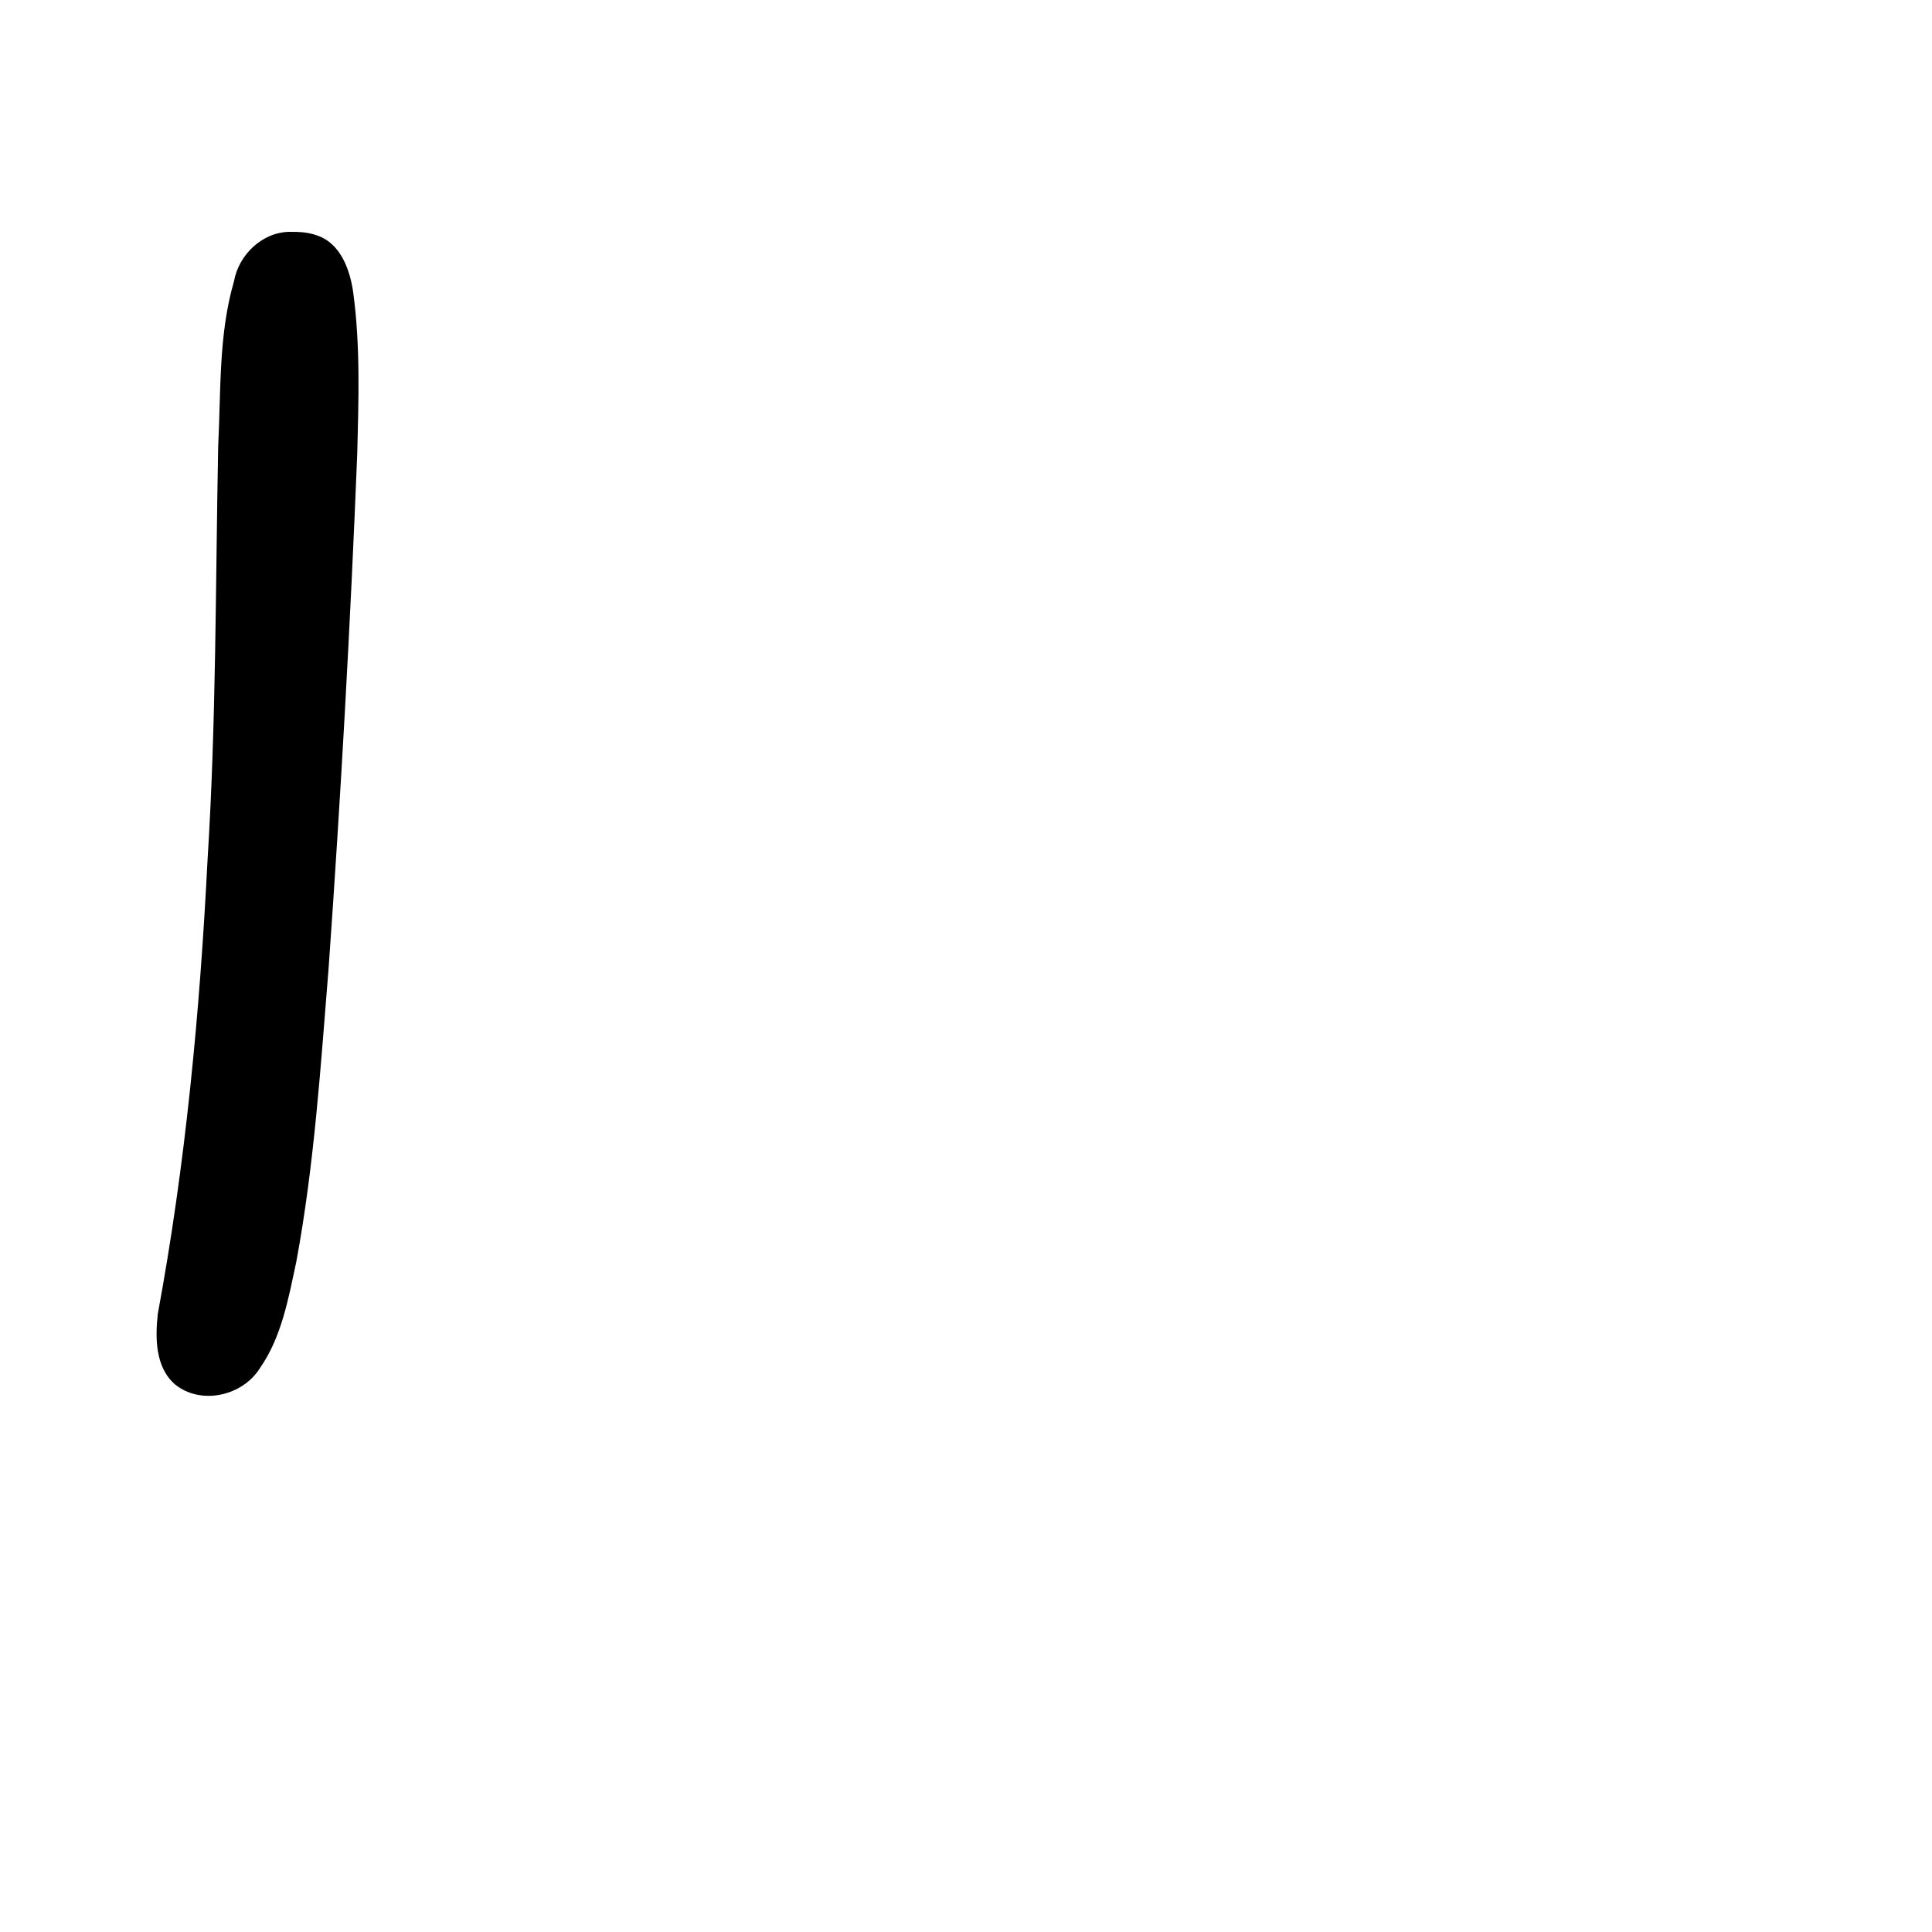 <?xml version="1.0" encoding="UTF-8" standalone="no"?>
<!-- Created with Inkscape (http://www.inkscape.org/) -->

<svg
   xmlns:dc="http://purl.org/dc/elements/1.1/"
   xmlns:cc="http://creativecommons.org/ns#"
   xmlns:rdf="http://www.w3.org/1999/02/22-rdf-syntax-ns#"
   xmlns:svg="http://www.w3.org/2000/svg"
   xmlns="http://www.w3.org/2000/svg"
   xmlns:sodipodi="http://sodipodi.sourceforge.net/DTD/sodipodi-0.dtd"
   xmlns:inkscape="http://www.inkscape.org/namespaces/inkscape"
   width="1000"
   height="1000"
   viewBox="0 0 1000 1000"
   version="1.1"
   id="svg756"
   inkscape:version="0.92.3 (2405546, 2018-03-11)"
   sodipodi:docname="u004c.svg">
  <defs
     id="defs750" />
  <sodipodi:namedview
     id="base"
     pagecolor="#ffffff"
     bordercolor="#666666"
     borderopacity="1.0"
     inkscape:pageopacity="0.0"
     inkscape:pageshadow="2"
     inkscape:zoom="0.35"
     inkscape:cx="551.42857"
     inkscape:cy="576.33663"
     inkscape:document-units="px"
     inkscape:current-layer="layer1"
     showgrid="true"
     units="px"
     inkscape:window-width="1118"
     inkscape:window-height="864"
     inkscape:window-x="639"
     inkscape:window-y="123"
     inkscape:window-maximized="0"
     showguides="true"
     inkscape:guide-bbox="true">
    <inkscape:grid
       type="xygrid"
       id="grid758" />
    <sodipodi:guide
       position="240,200"
       orientation="0,1"
       id="guide8"
       inkscape:locked="false" />
  </sodipodi:namedview>
  <g
     inkscape:label="Layer 1"
     inkscape:groupmode="layer"
     id="layer1"
     transform="translate(0,-32.417)"
     style="display:inline">
    <path
       style="display:inline;fill:#000000;stroke-width:18.257"
       d="m 149.941,152.417 c -14.081,0.1 -26.361,11.747 -28.84,25.63 -8.047,27.677 -6.712,56.913 -8.17,85.41 -1.389,71.363 -1.016,142.791 -5.504,214.023 -3.97,78.737 -11.371,157.463 -25.737,234.937 -1.395,12.517 -1.341,27.763 8.946,36.593 13.433,10.852 34.957,5.962 43.94,-8.51 11.258,-16.153 14.762,-36.228 18.826,-55.185 9.295,-50.121 12.585,-101.126 16.696,-151.886 6.284,-88.663 11.262,-177.431 14.816,-266.252 0.71,-27.744 1.641,-55.719 -2.072,-83.285 -1.644,-11.775 -6.511,-25.491 -18.655,-29.573 -4.554,-1.709 -9.443,-1.964 -14.247,-1.902 z"
       id="path810"
       inkscape:connector-curvature="0" />
  </g>
</svg>
